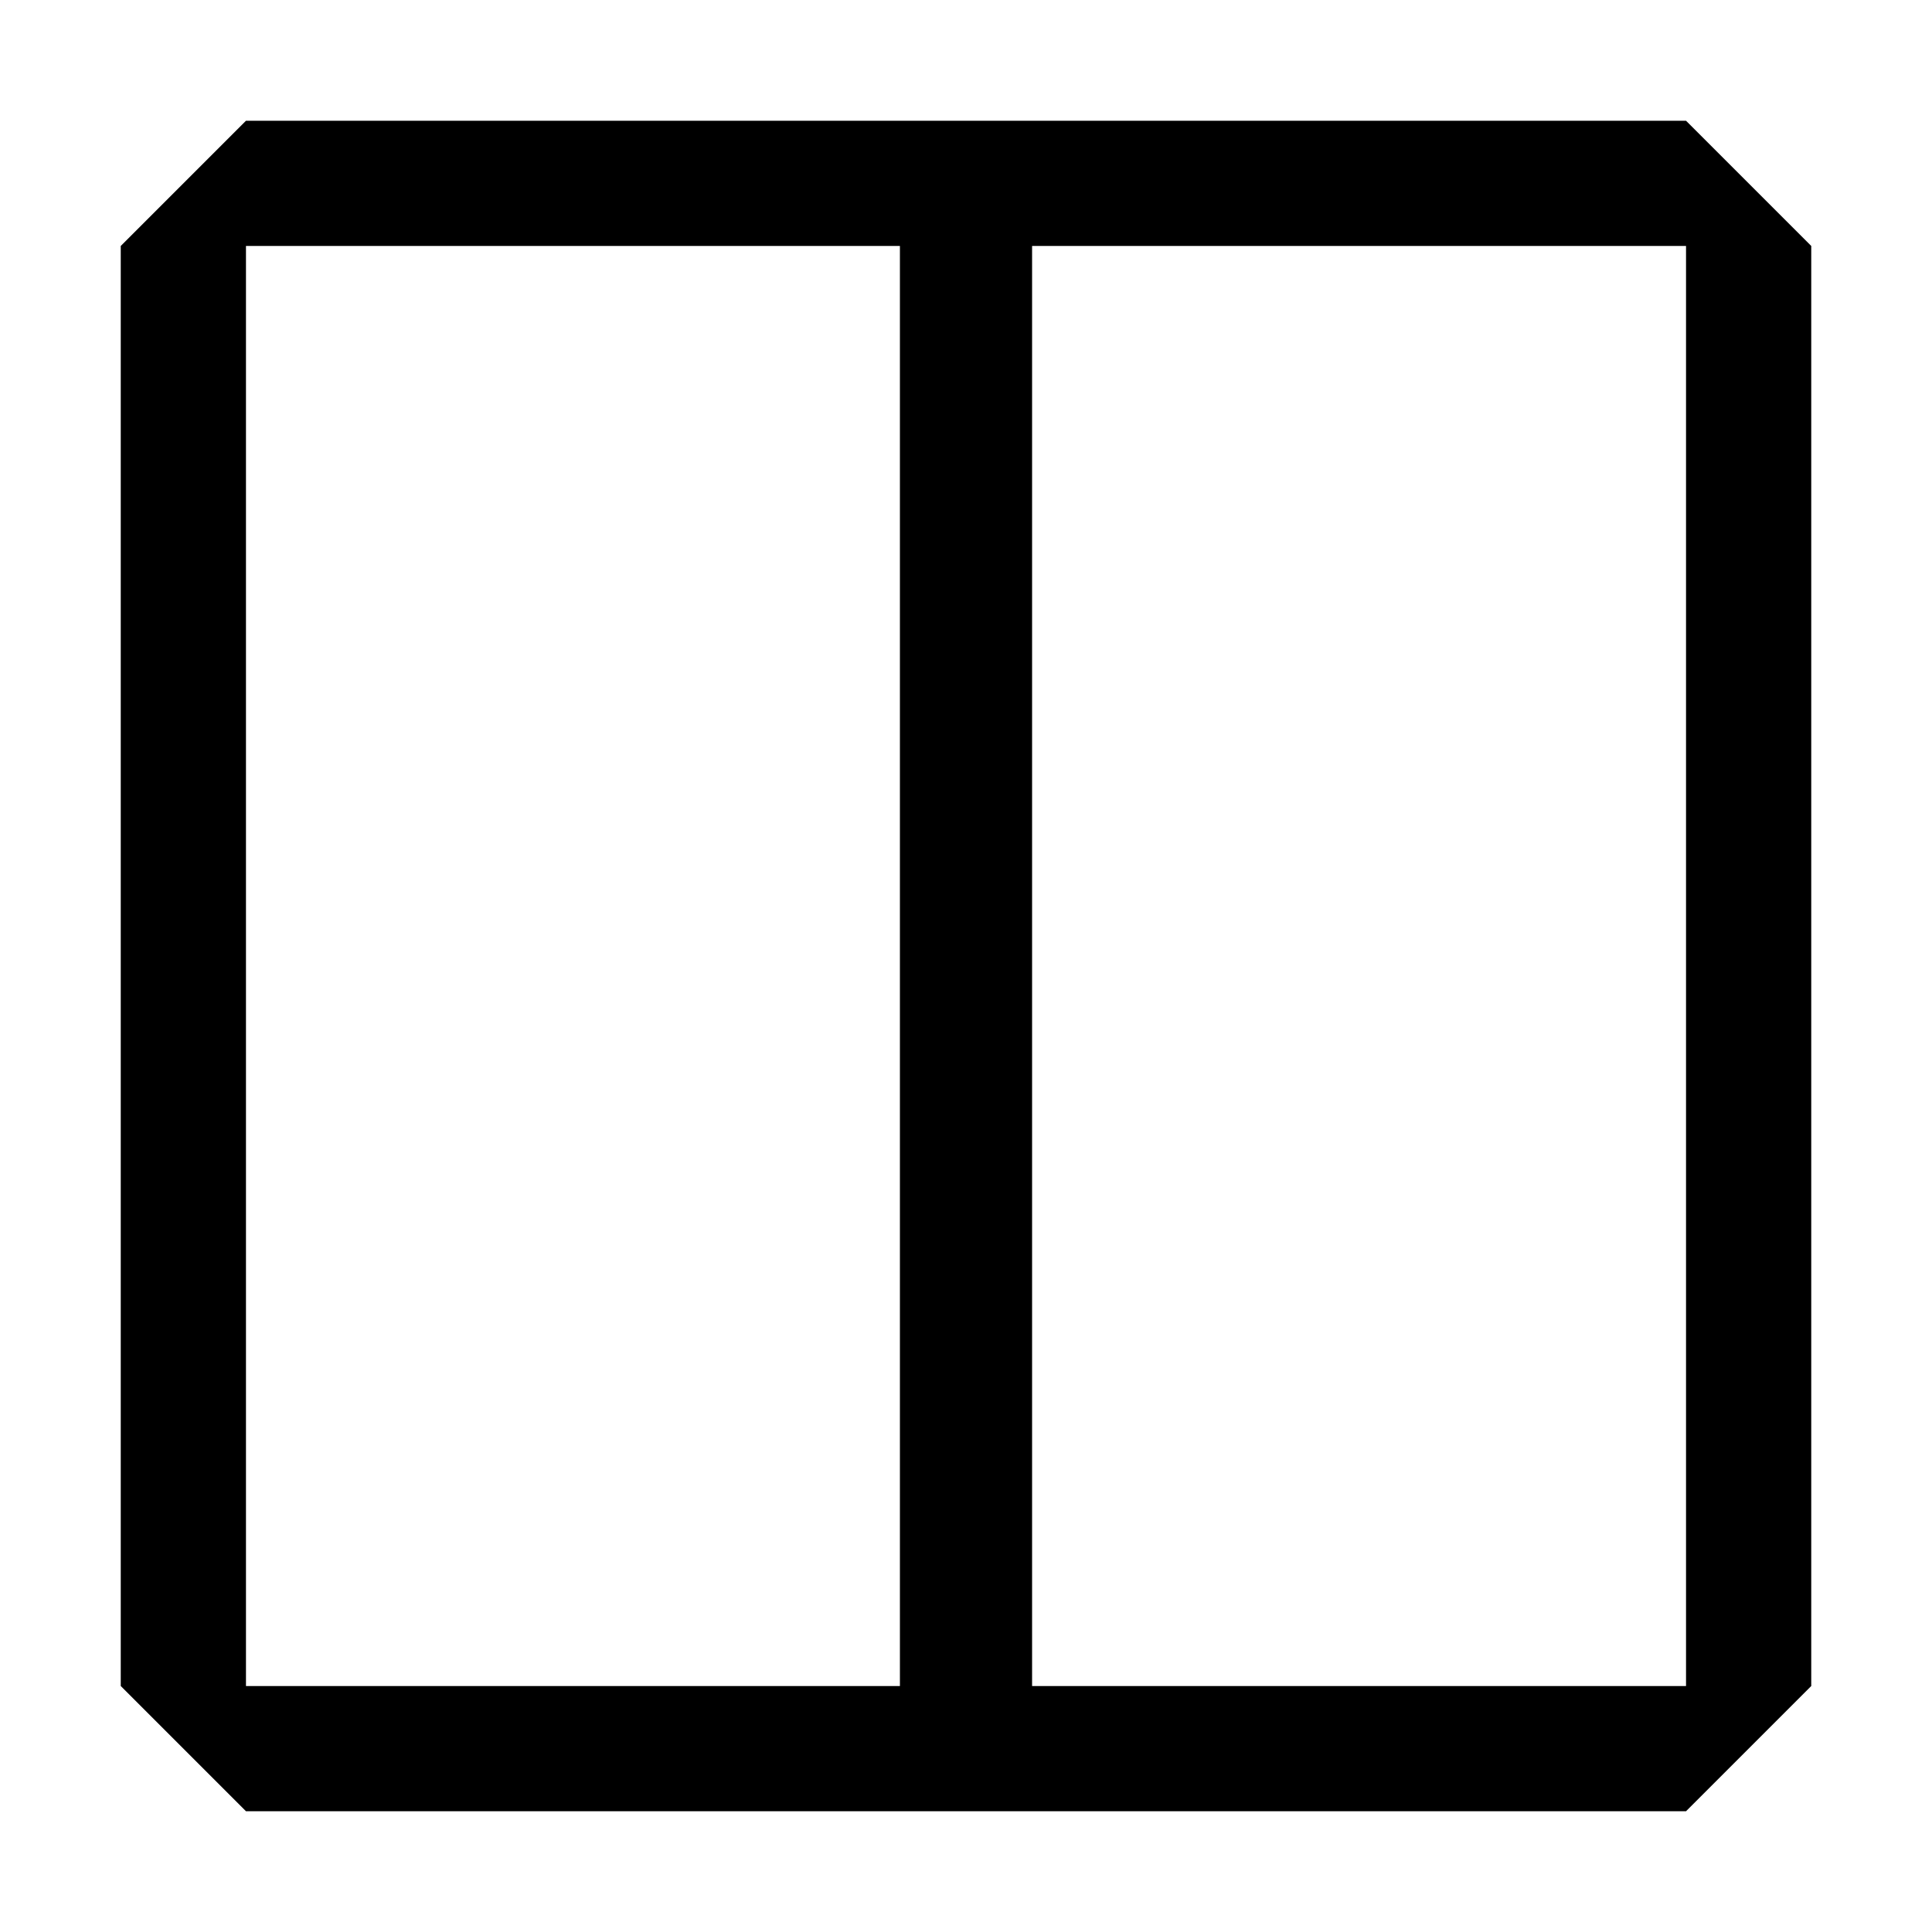<svg t="1753925249727" class="icon" viewBox="0 0 1024 1024" version="1.1" xmlns="http://www.w3.org/2000/svg" p-id="2247" width="200" height="200"><path d="M960 130.37v763.26L893.63 960H130.37L64 893.63V130.37L130.37 64h763.26L960 130.37z m-483.029 0H130.37v763.26h346.601V130.37z m416.659 0H547.029v763.26H893.63V130.37z" p-id="2248"></path></svg>